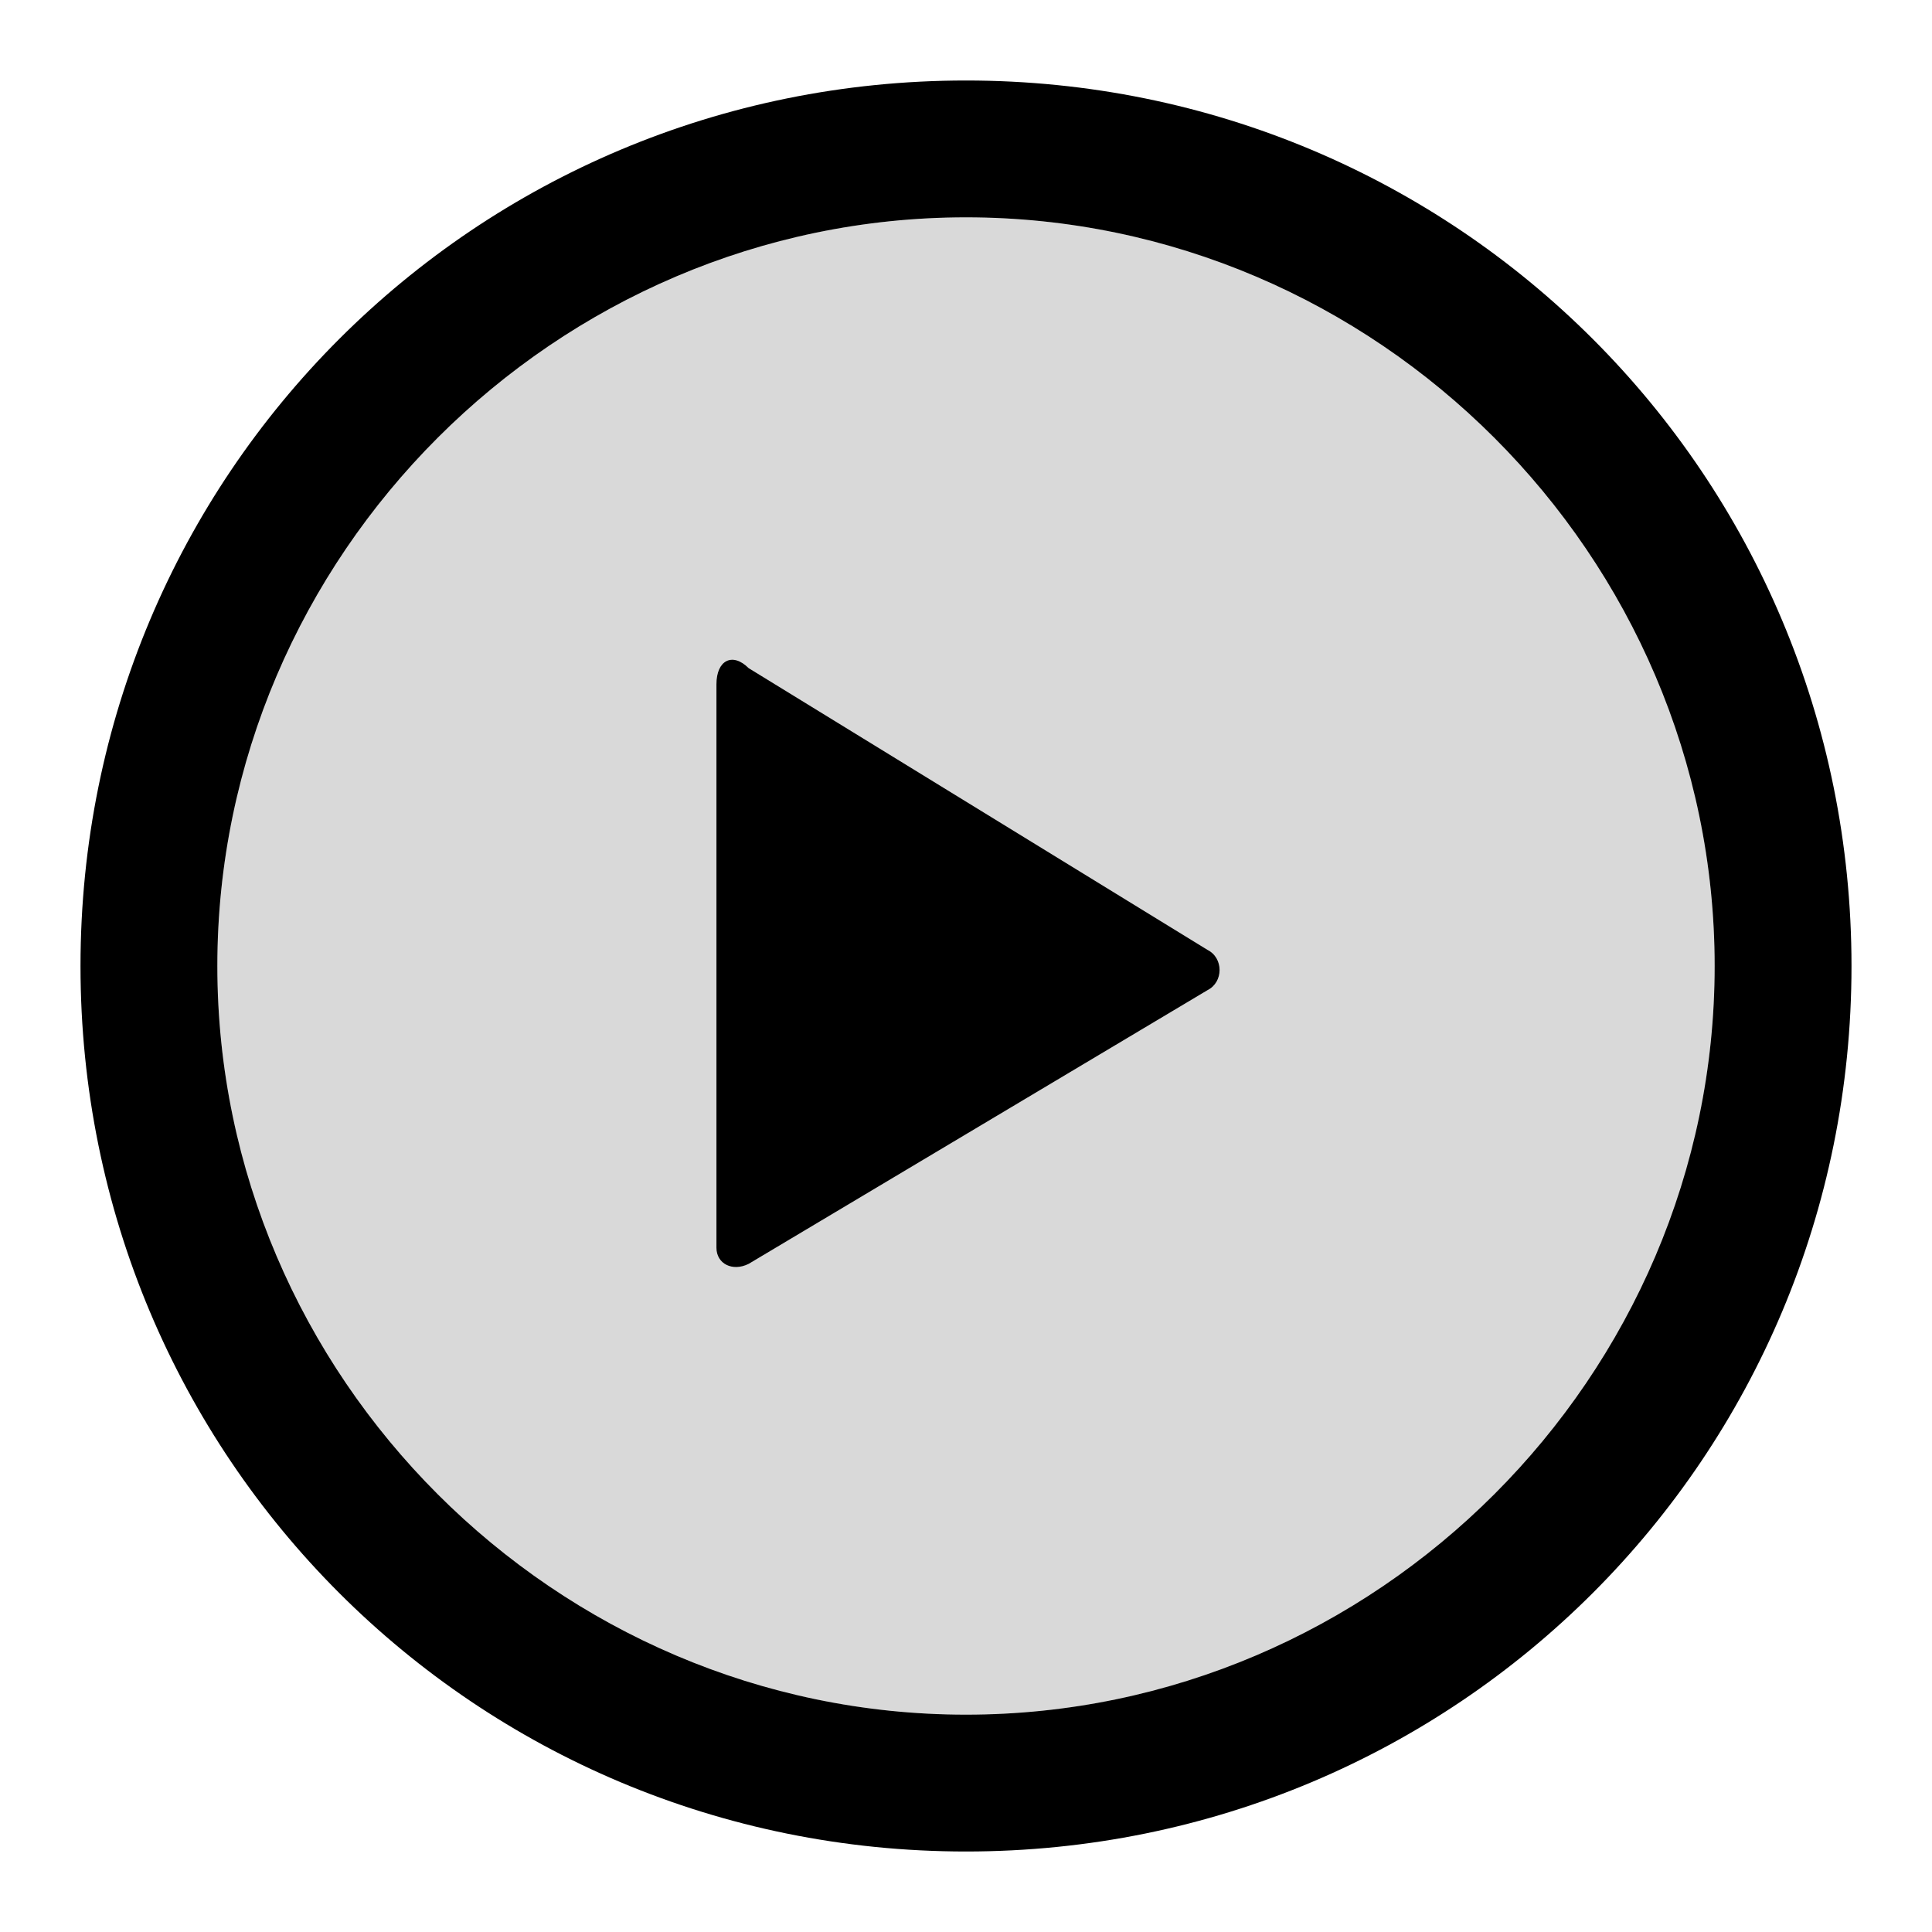 <?xml version="1.0" encoding="utf-8"?>
<svg version="1.1" id="vorlage" xmlns="http://www.w3.org/2000/svg" x="0px" y="0px"
     viewBox="0 0 24 24" style="enable-background:new 0 0 24 24;" xml:space="preserve">
<style type="text/css">
	.st0{opacity:0.15;}
</style>
    <path fill="currentColor" d="M12,23C5.9,23,1,18.1,1,12C1,5.9,5.9,1,12,1c6.1,0,11,4.9,11,11C23,18.1,18.1,23,12,23z M12,2.7c-5.1,0-9.3,4.2-9.3,9.3
	s4.2,9.3,9.3,9.3s9.3-4.2,9.3-9.3S17.1,2.7,12,2.7z"/>
    <circle fill="currentColor" class="st0" cx="12" cy="12" r="9.3"/>
    <path fill="currentColor" d="M9.3,15.7c-0.2,0.1-0.4,0-0.4-0.2v-7c0-0.3,0.2-0.4,0.4-0.2l5.7,3.5c0.2,0.1,0.2,0.4,0,0.5
	C15,12.3,9.3,15.7,9.3,15.7z"/>
</svg>
